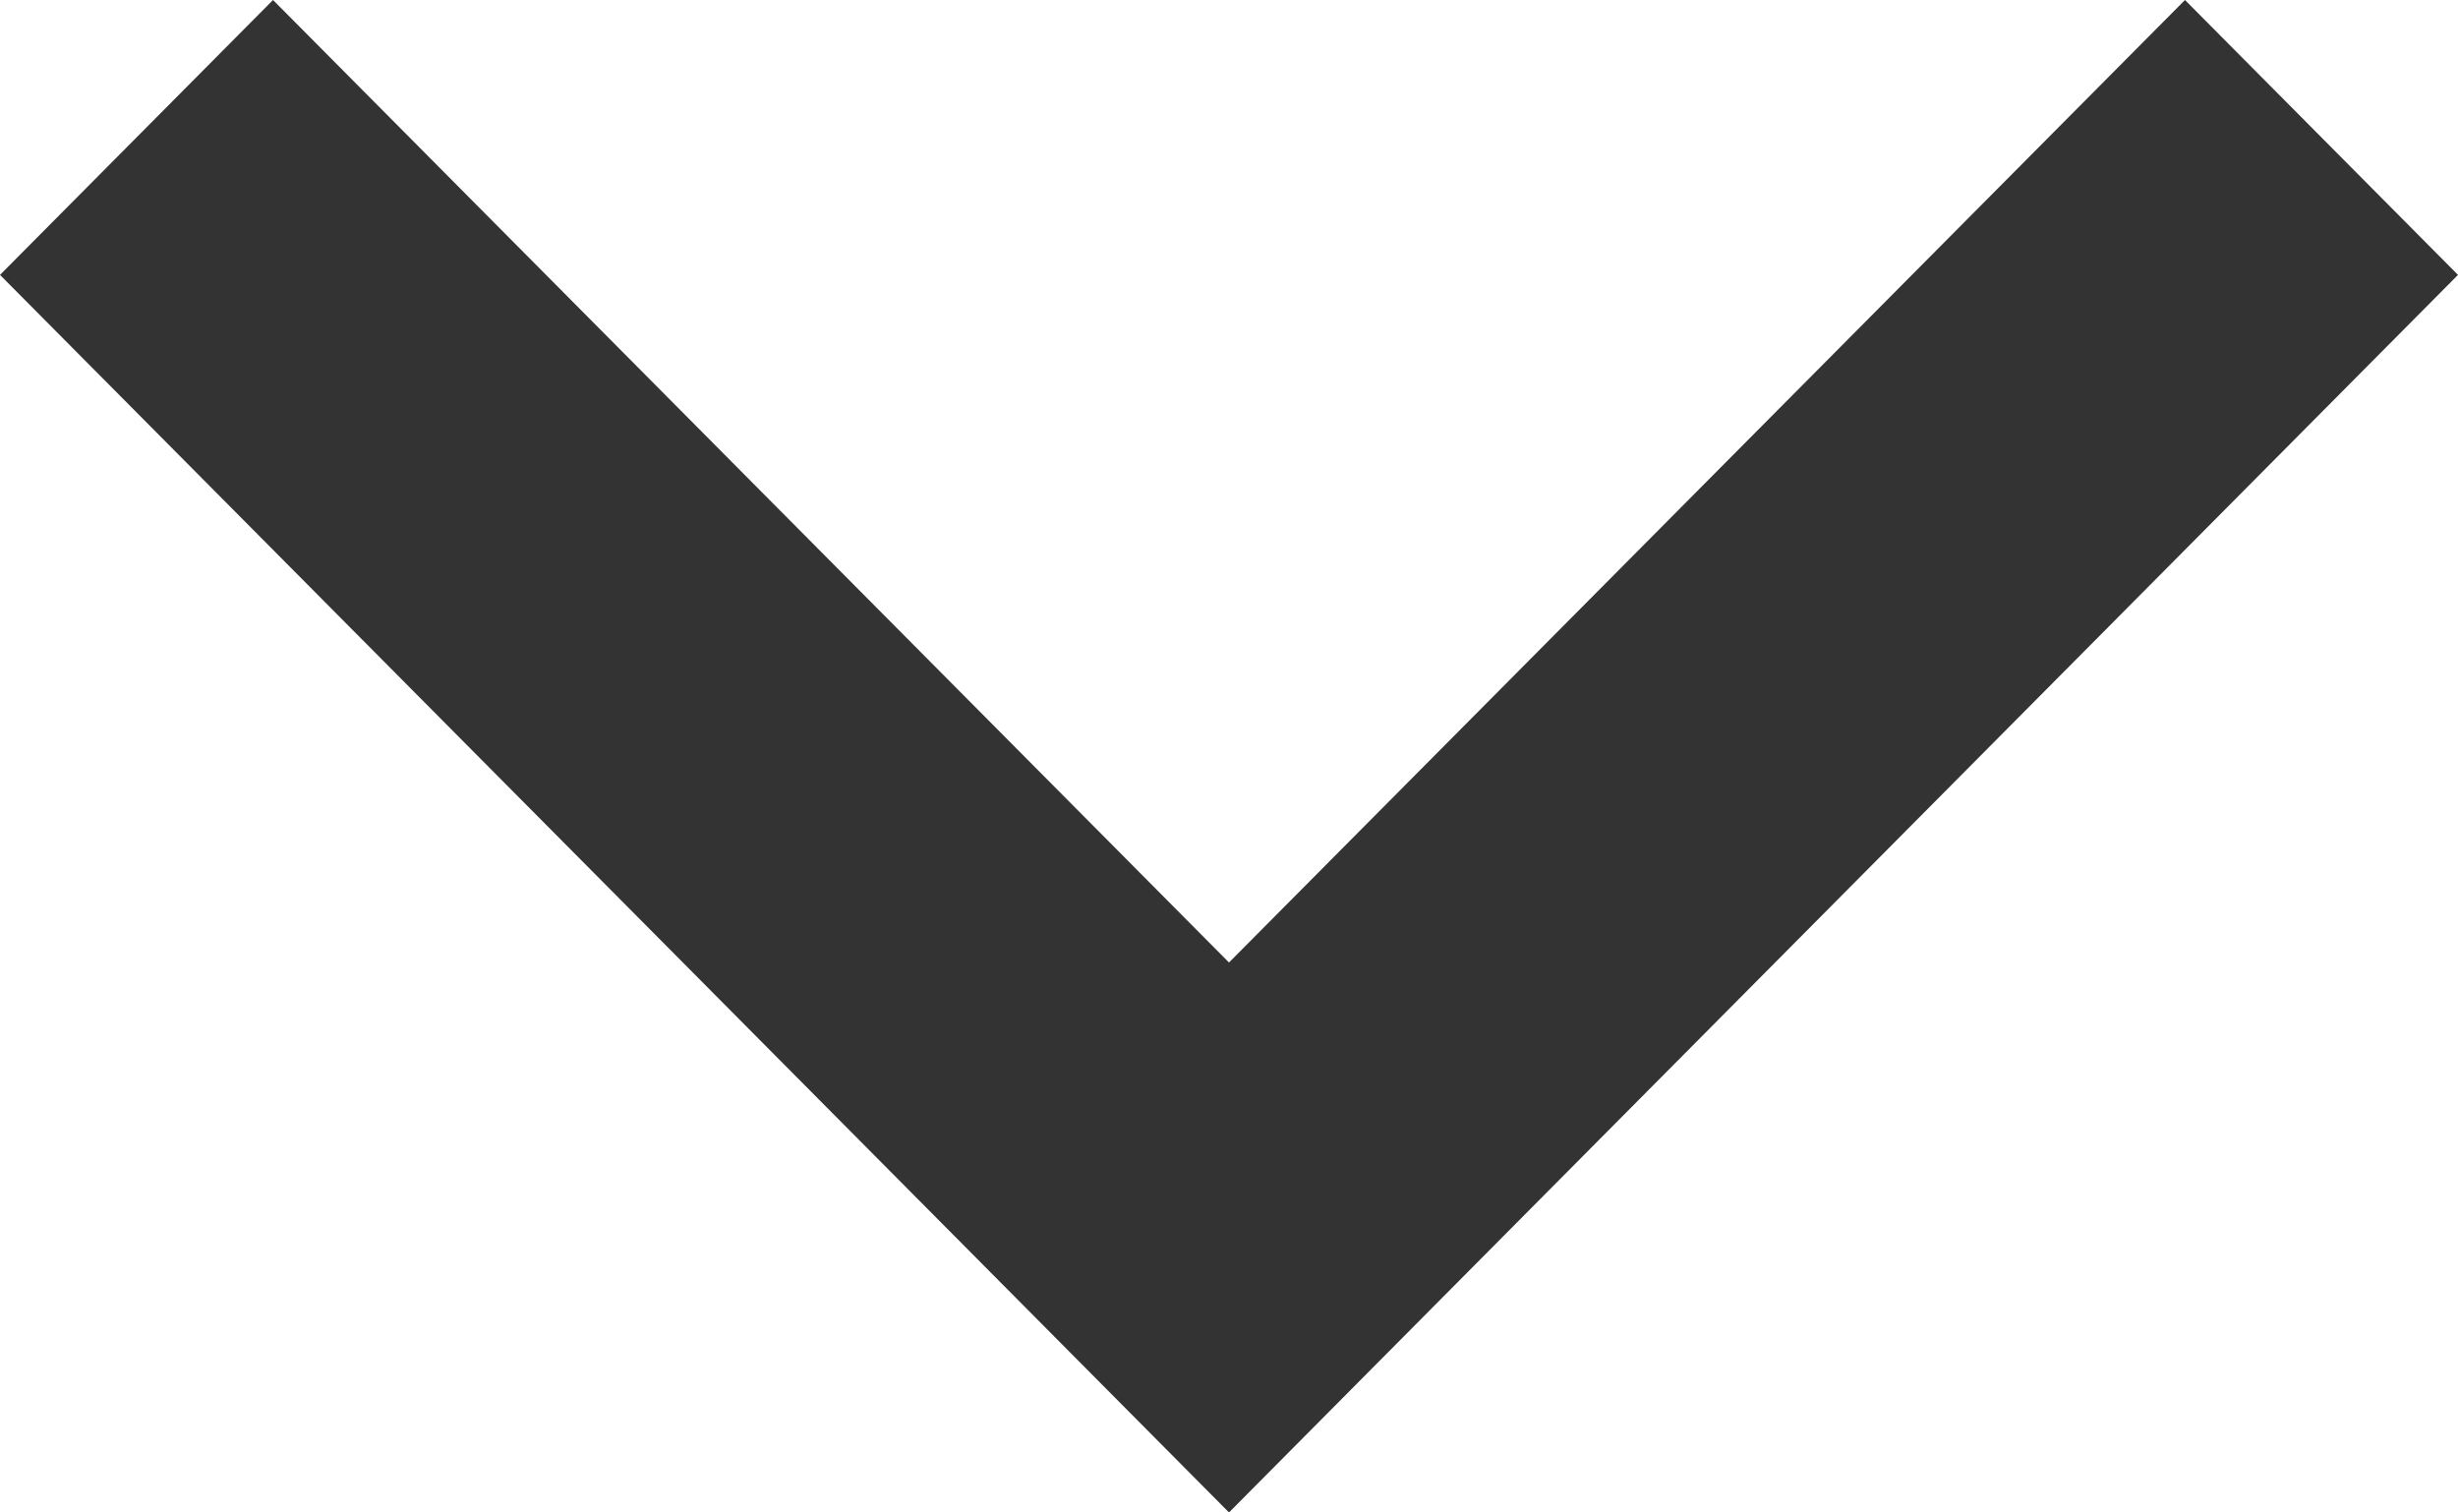 <svg width="13" height="8" viewBox="0 0 13 8" fill="none" xmlns="http://www.w3.org/2000/svg">
<path d="M6.5 5.091L11.556 8.27417e-07L13 1.454L6.5 8L-3.81436e-07 1.454L1.444 -5.65644e-08L6.5 5.091Z" fill="#333333"/>
</svg>
